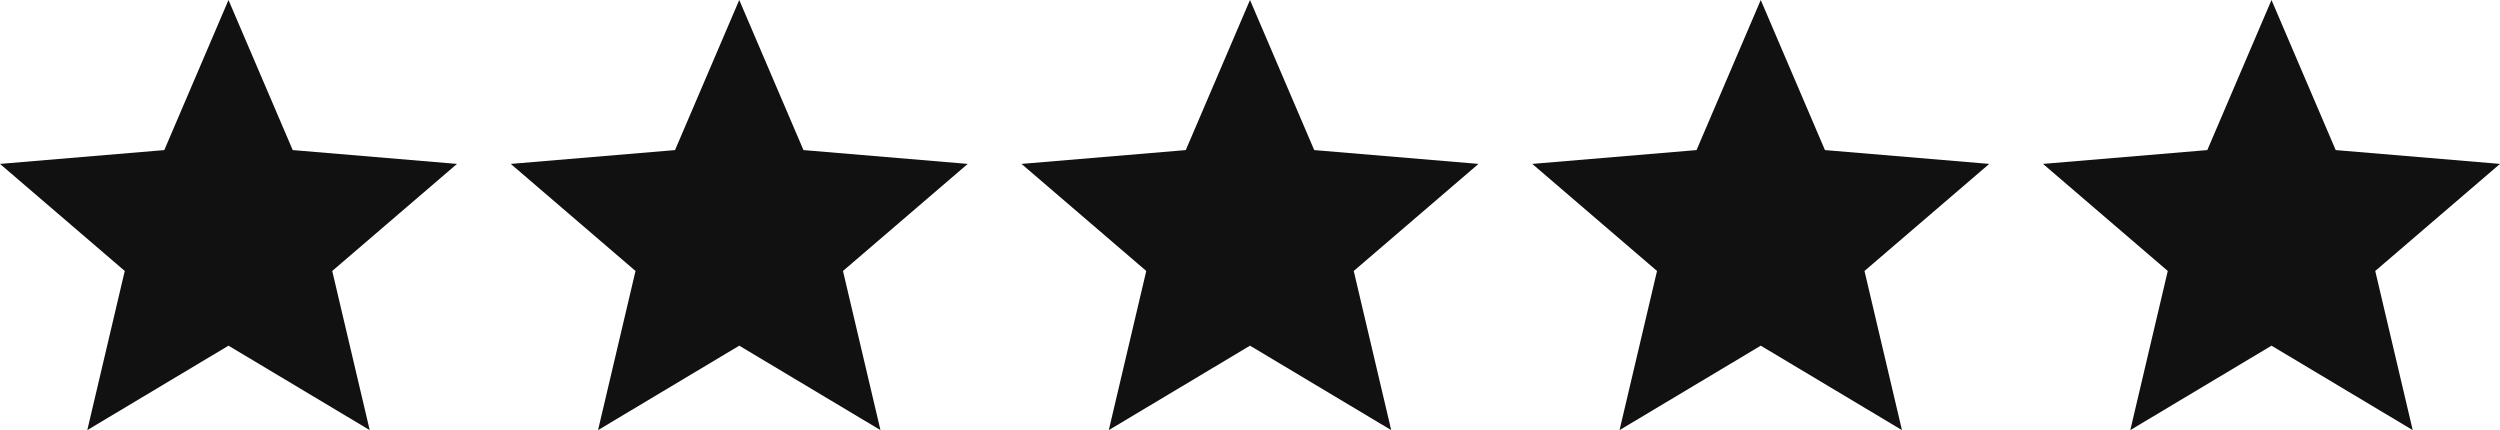 <svg width="93" height="16" viewBox="0 0 93 16" fill="none" xmlns="http://www.w3.org/2000/svg">
<path d="M8.5 12.859L13.753 16L12.359 10.08L17 6.097L10.889 5.583L8.5 0L6.112 5.583L0 6.097L4.641 10.08L3.247 16L8.5 12.859Z" fill="#111111"/>
<path d="M27.5 12.859L32.753 16L31.359 10.08L36 6.097L29.889 5.583L27.5 0L25.111 5.583L19 6.097L23.641 10.08L22.247 16L27.5 12.859Z" fill="#111111"/>
<path d="M46.5 12.859L51.753 16L50.359 10.08L55 6.097L48.889 5.583L46.5 0L44.111 5.583L38 6.097L42.641 10.08L41.247 16L46.5 12.859Z" fill="#111111"/>
<path d="M65.5 12.859L70.753 16L69.359 10.08L74 6.097L67.888 5.583L65.5 0L63.111 5.583L57 6.097L61.641 10.08L60.247 16L65.5 12.859Z" fill="#111111"/>
<path d="M84.5 12.859L89.753 16L88.359 10.08L93 6.097L86.888 5.583L84.5 0L82.112 5.583L76 6.097L80.641 10.08L79.247 16L84.5 12.859Z" fill="#111111"/>
</svg>
